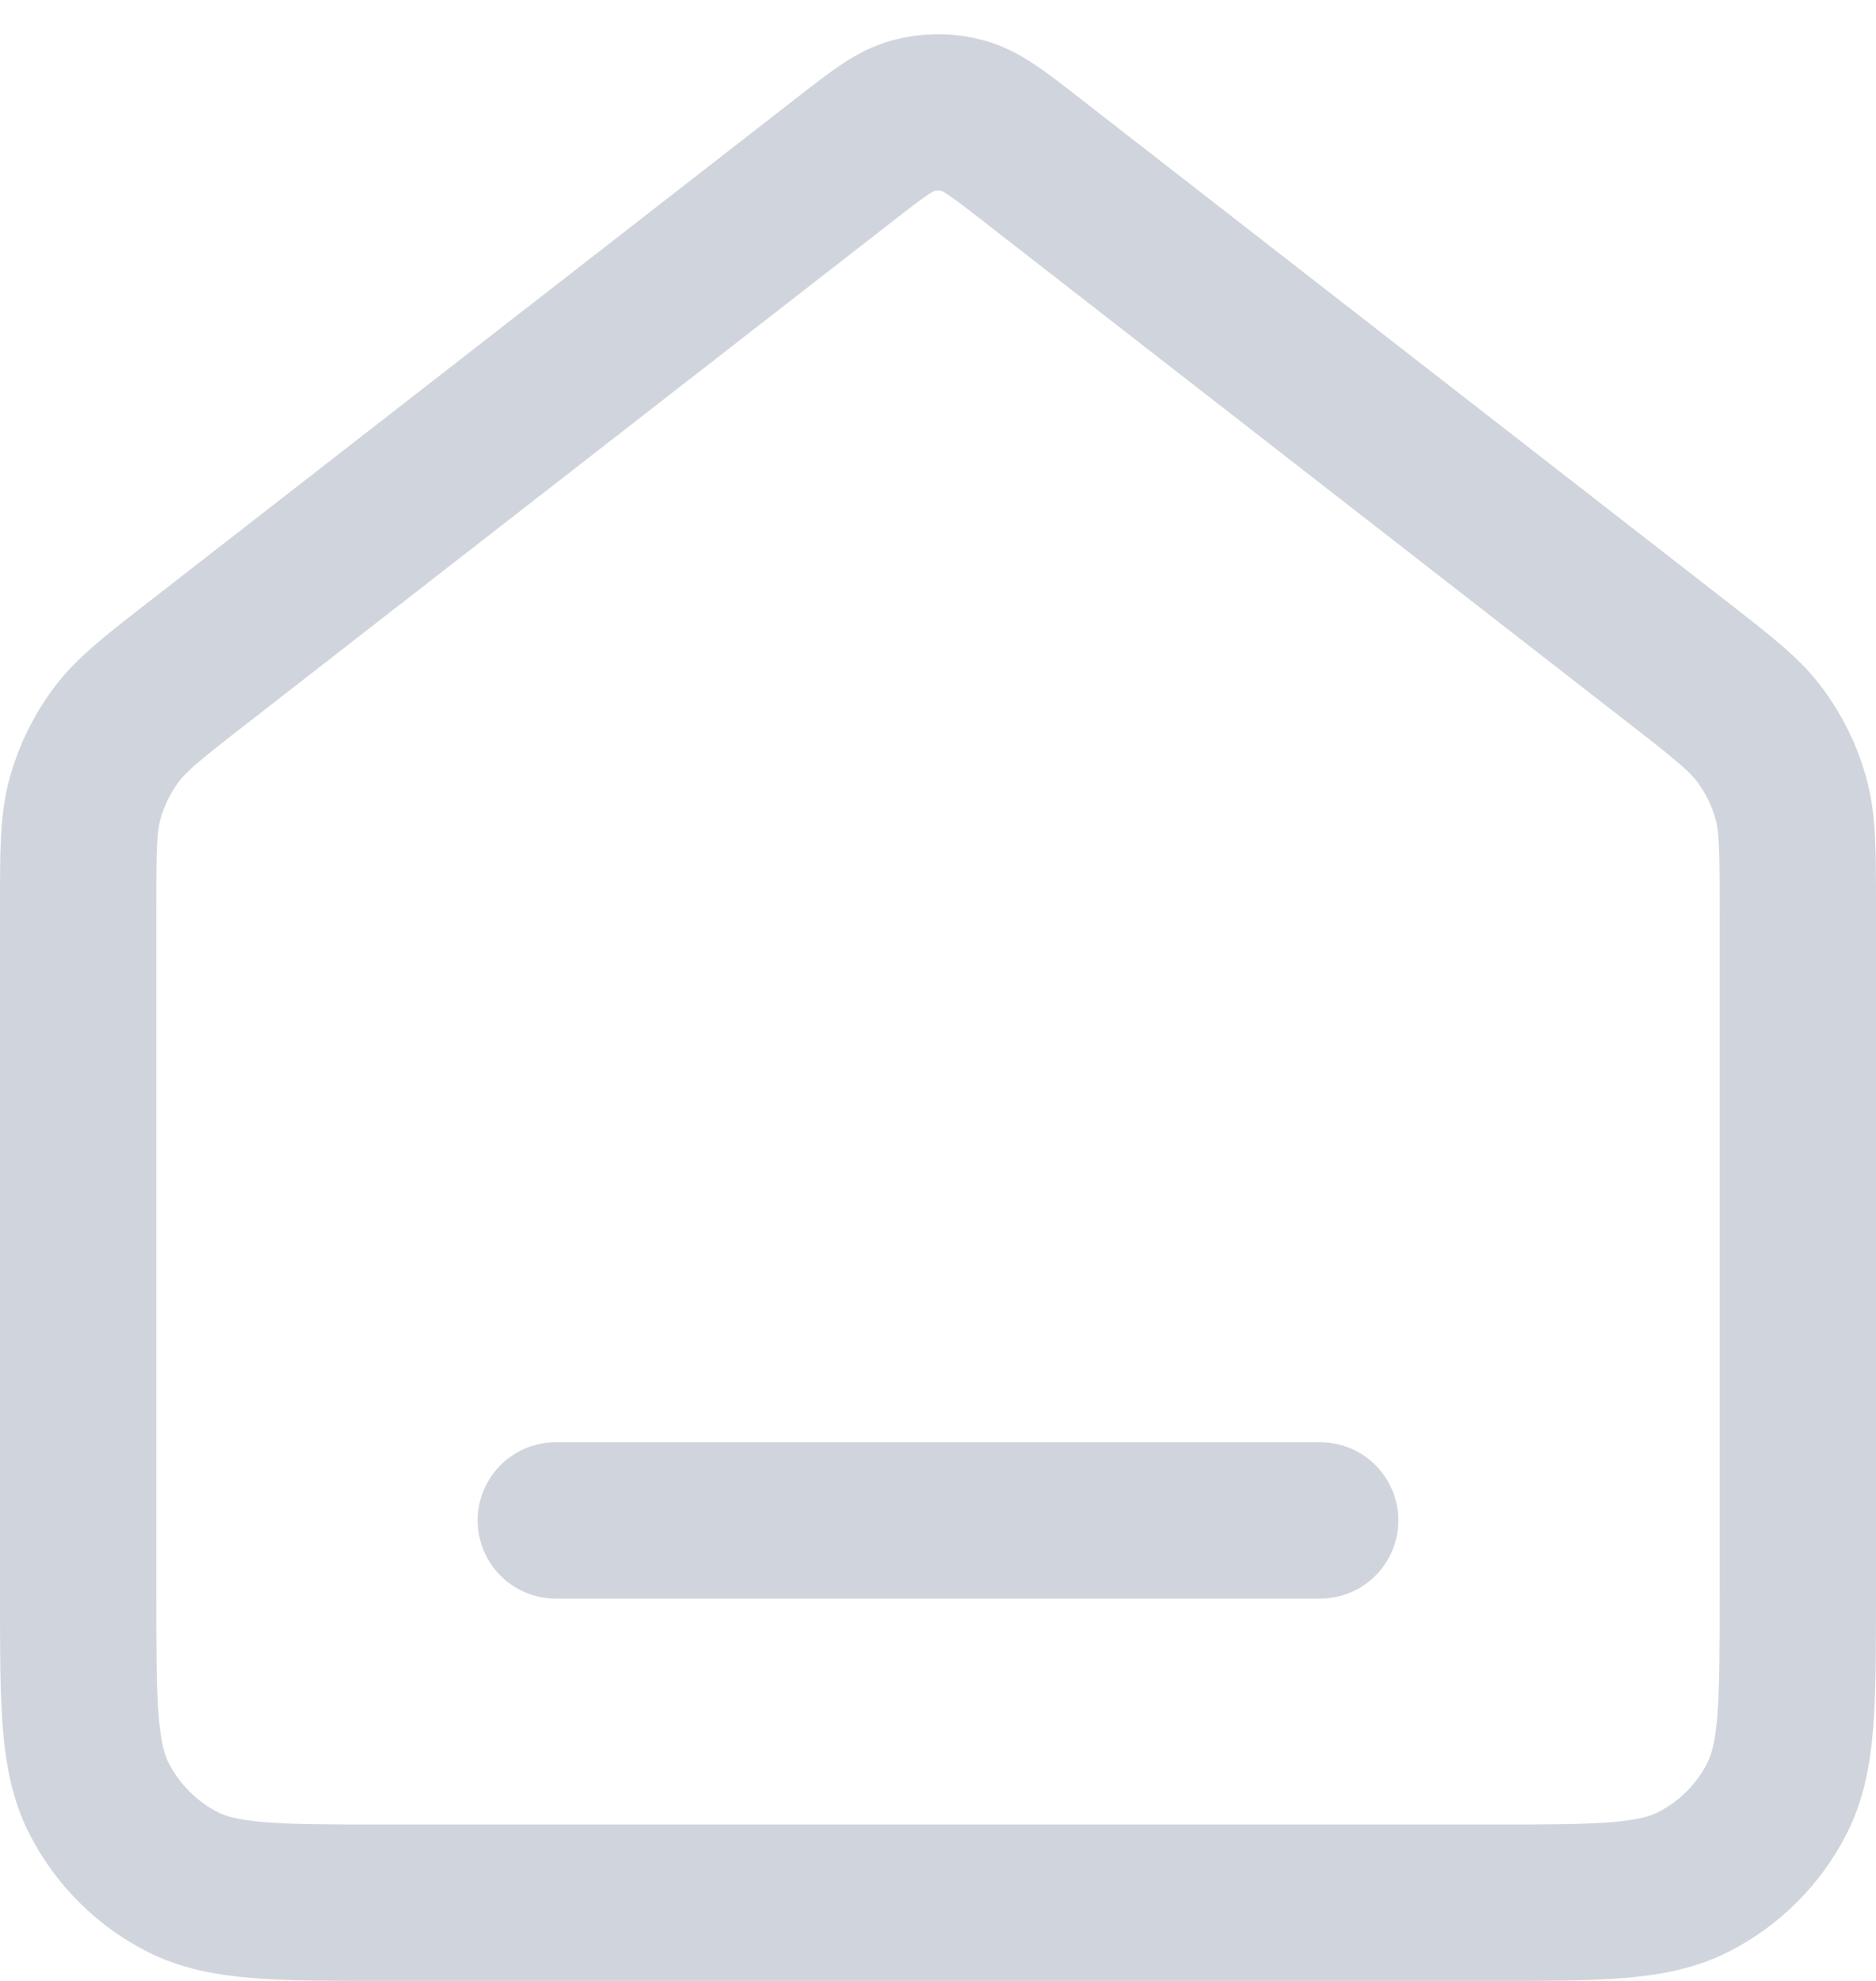 <svg width="18" height="19" viewBox="0 0 18 19" fill="none" xmlns="http://www.w3.org/2000/svg">
<path d="M5.333 14.583H12.667M8.1 1.534L1.882 6.369C1.467 6.692 1.259 6.854 1.109 7.057C0.977 7.236 0.878 7.438 0.818 7.653C0.75 7.895 0.75 8.158 0.75 8.685V15.317C0.75 16.343 0.75 16.857 0.95 17.249C1.126 17.594 1.406 17.875 1.751 18.05C2.143 18.25 2.657 18.25 3.683 18.25H14.317C15.343 18.25 15.857 18.25 16.249 18.05C16.594 17.875 16.874 17.594 17.05 17.249C17.25 16.857 17.25 16.343 17.25 15.317V8.685C17.25 8.158 17.25 7.895 17.182 7.653C17.122 7.438 17.023 7.236 16.891 7.057C16.741 6.854 16.533 6.692 16.118 6.369L9.9 1.534C9.578 1.283 9.417 1.158 9.24 1.11C9.083 1.067 8.917 1.067 8.76 1.11C8.583 1.158 8.422 1.283 8.1 1.534Z" stroke="#D0D5DD" stroke-width="1.5" stroke-linecap="round" stroke-linejoin="round"/>
</svg>
